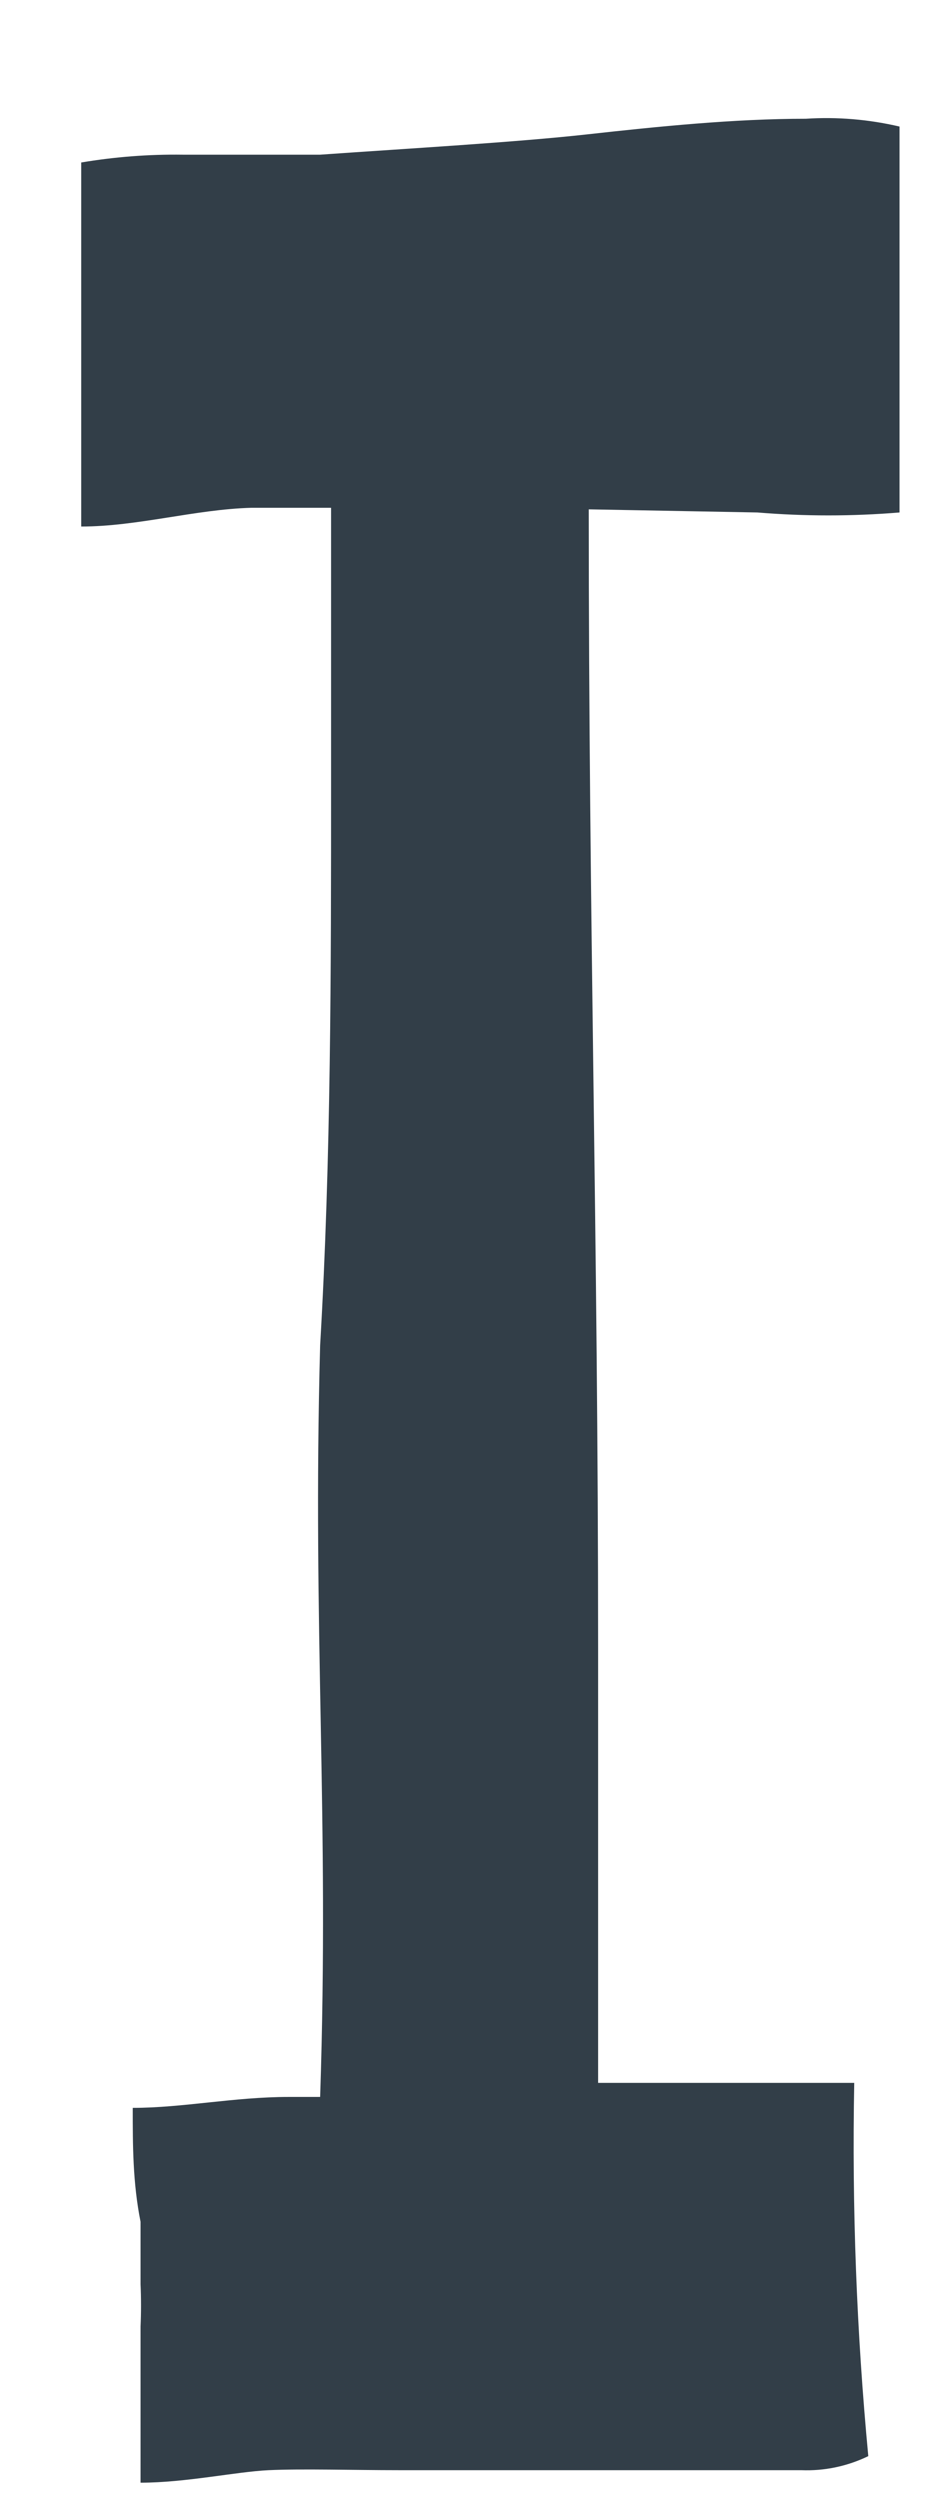 <svg width="6" height="16" viewBox="0 0 6 16" fill="none" xmlns="http://www.w3.org/2000/svg">
<path d="M4.85 3.28C5.152 3.305 5.457 3.305 5.76 3.28C5.76 2.46 5.76 1.63 5.76 0.81C5.563 0.764 5.361 0.747 5.16 0.76C4.7 0.76 4.21 0.81 3.76 0.86C3.31 0.91 2.62 0.95 2.05 0.99H1.17C0.952 0.987 0.734 1.004 0.52 1.04C0.52 1.81 0.52 2.59 0.52 3.37C0.88 3.37 1.25 3.26 1.61 3.25H2.12C2.12 3.84 2.12 4.42 2.12 5.01C2.12 6.21 2.12 7.41 2.05 8.61C2 10.45 2.11 11.611 2.05 13.421H1.85C1.5 13.421 1.17 13.491 0.85 13.491C0.85 13.73 0.85 13.97 0.9 14.22C0.9 14.22 0.9 14.22 0.9 14.29V14.62C0.904 14.71 0.904 14.8 0.9 14.89C0.9 15.23 0.9 15.57 0.9 15.89C1.19 15.89 1.51 15.82 1.72 15.81C1.93 15.8 2.27 15.81 2.55 15.81C2.83 15.81 3.2 15.81 3.55 15.81H5.13C5.278 15.816 5.426 15.785 5.56 15.72C5.485 14.926 5.455 14.128 5.47 13.331C5.26 13.331 5.01 13.331 4.83 13.331H3.83C3.83 13.07 3.83 12.82 3.83 12.56C3.83 11.88 3.83 11.21 3.83 10.56C3.83 7.89 3.77 5.94 3.77 3.26L4.85 3.28Z" fill="#323E48"/>
</svg>
